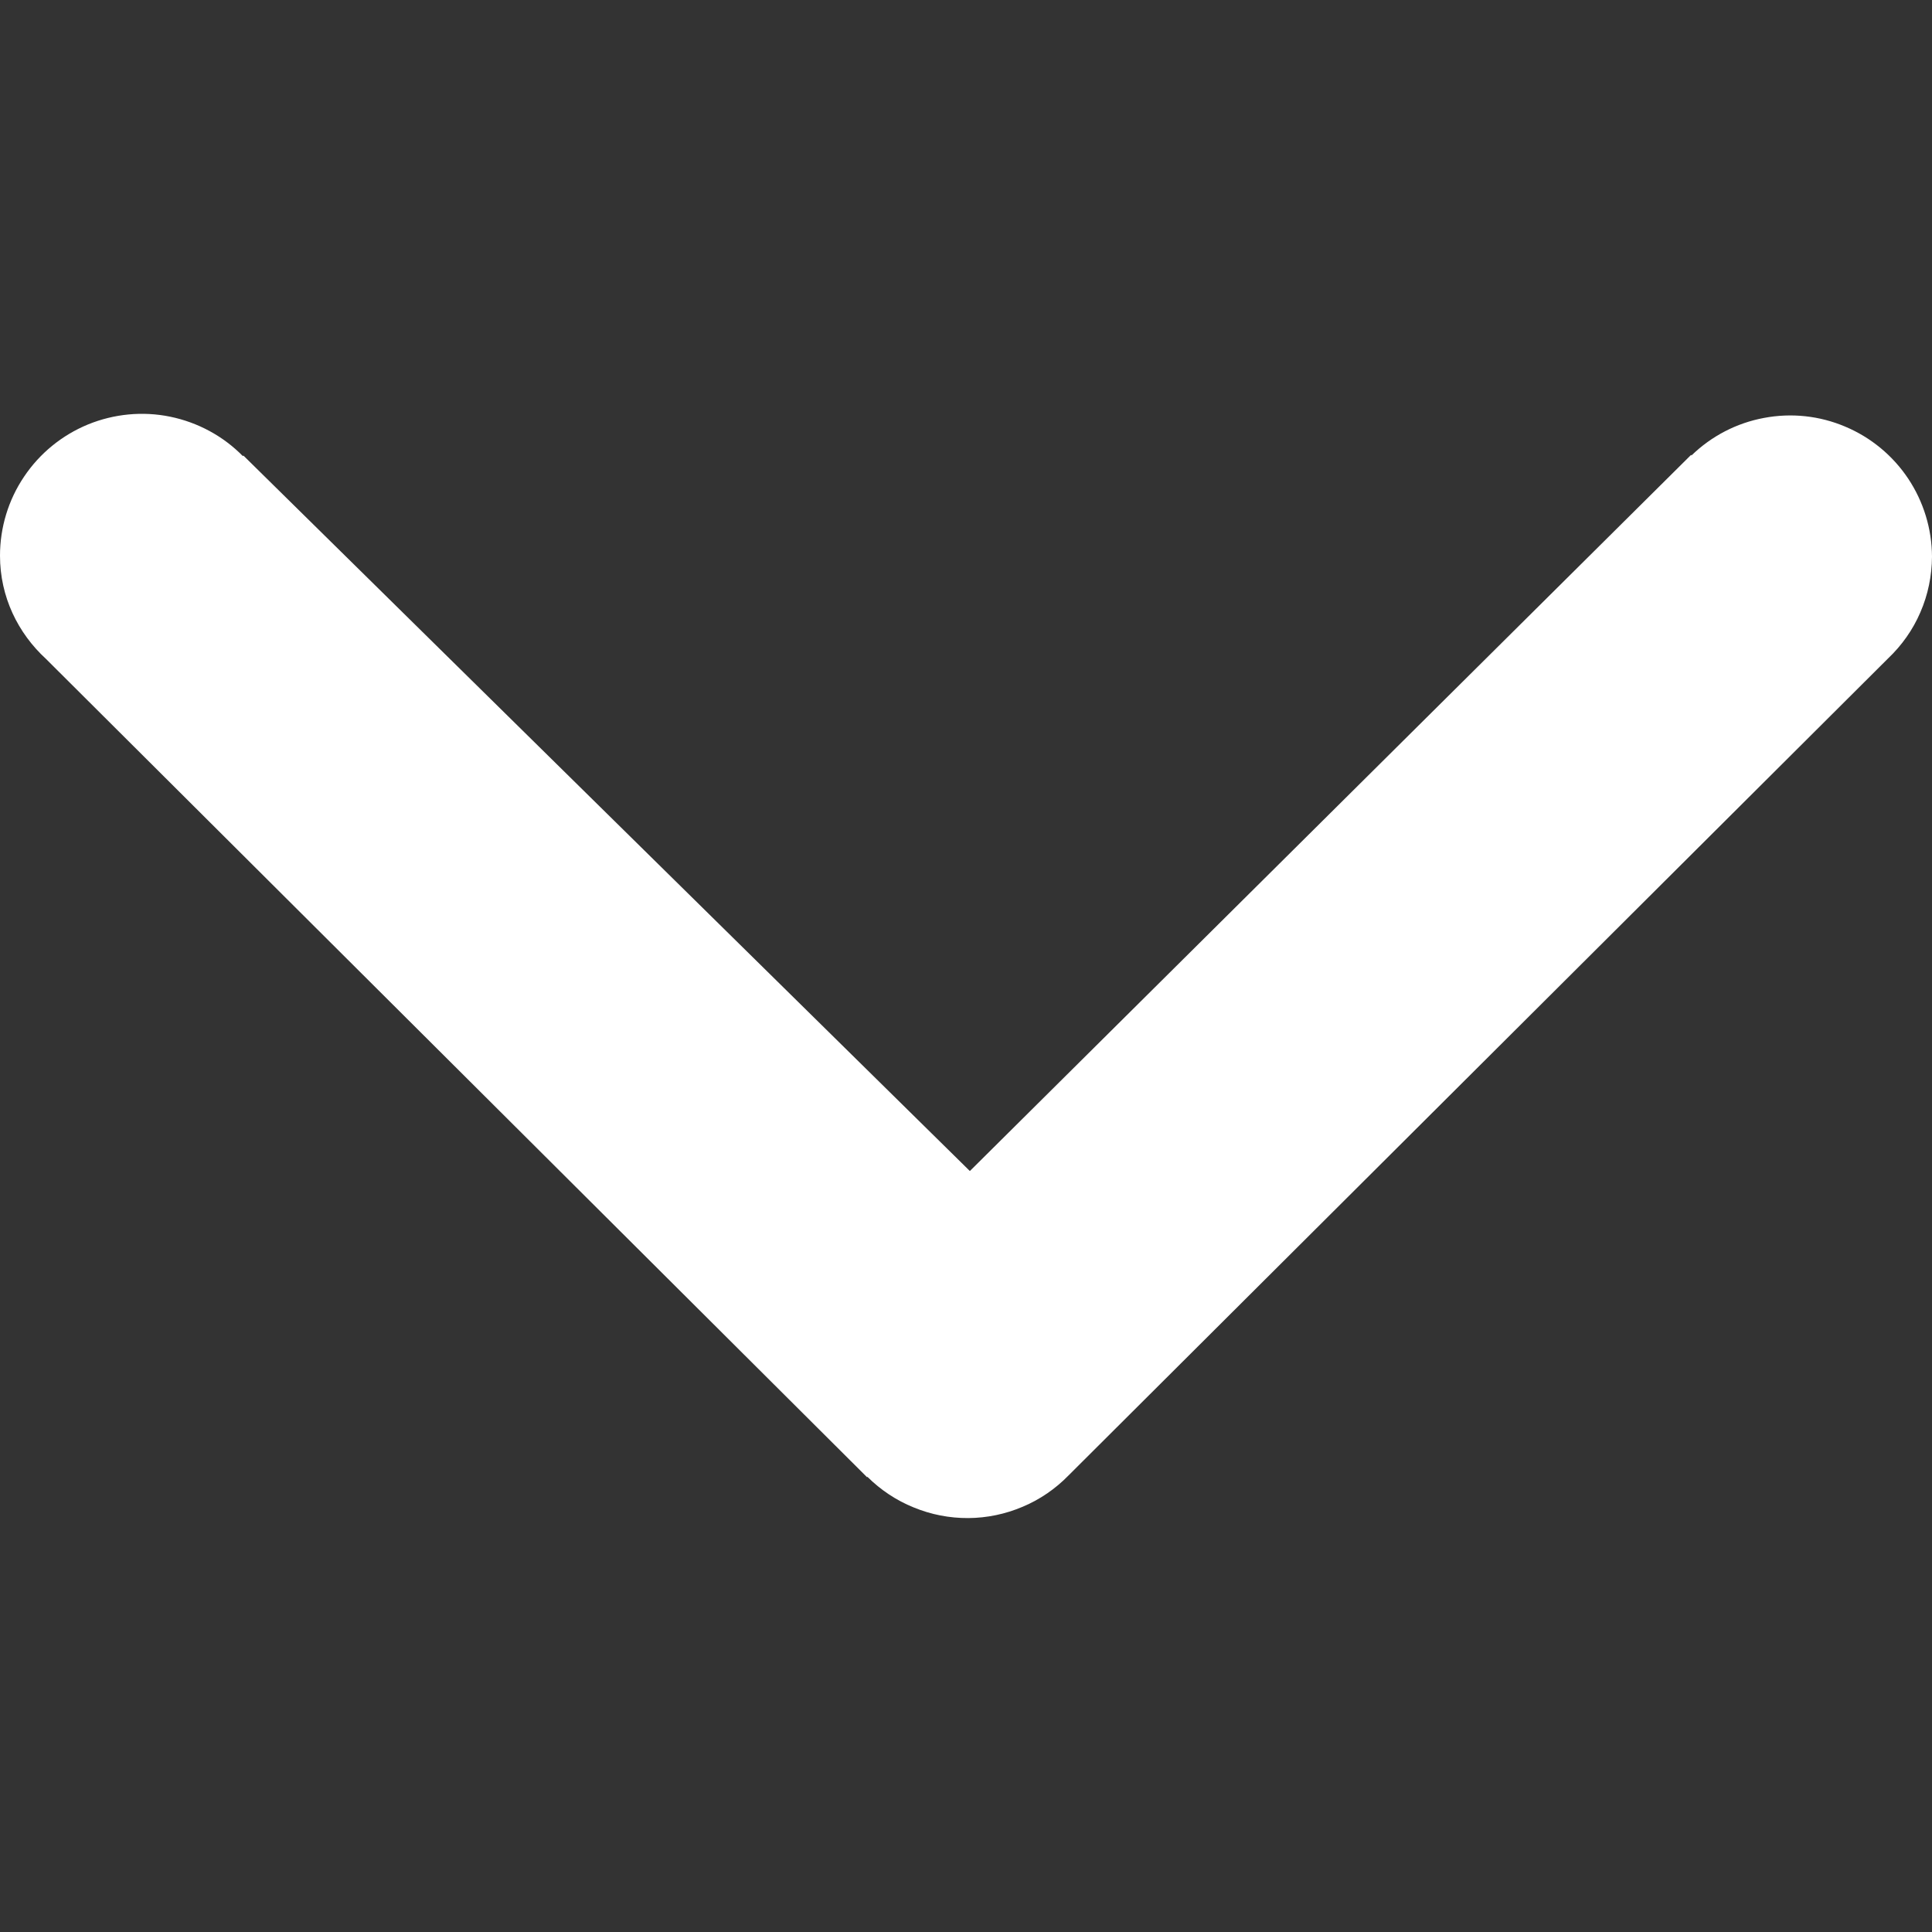 <svg width="16" height="16" viewBox="0 0 16 16" fill="none" xmlns="http://www.w3.org/2000/svg">
<rect x="0" y="0" width="16" height="16" fill="#333333" stroke="none"/>
<path fill-rule="evenodd" clip-rule="evenodd" d="M7.183 12.23C7.293 12.339 7.423 12.426 7.567 12.484C7.71 12.543 7.864 12.573 8.019 12.572C8.174 12.571 8.327 12.539 8.47 12.478C8.613 12.418 8.742 12.329 8.85 12.218L15.635 5.454C15.75 5.345 15.842 5.215 15.904 5.07C15.967 4.925 15.999 4.768 16 4.61C15.999 4.38 15.93 4.155 15.803 3.964C15.675 3.772 15.493 3.622 15.281 3.533C15.069 3.443 14.835 3.418 14.609 3.461C14.382 3.503 14.174 3.611 14.008 3.772L14.005 3.767L8.032 9.698L2.016 3.773L2.011 3.777C1.848 3.611 1.638 3.498 1.41 3.451C1.182 3.404 0.945 3.427 0.729 3.515C0.513 3.604 0.329 3.754 0.199 3.948C0.069 4.141 -5.08611e-05 4.369 2.8013e-08 4.602C2.8013e-08 4.943 0.149 5.244 0.381 5.457L7.181 12.234L7.183 12.23Z" fill="white"/>
</svg>
